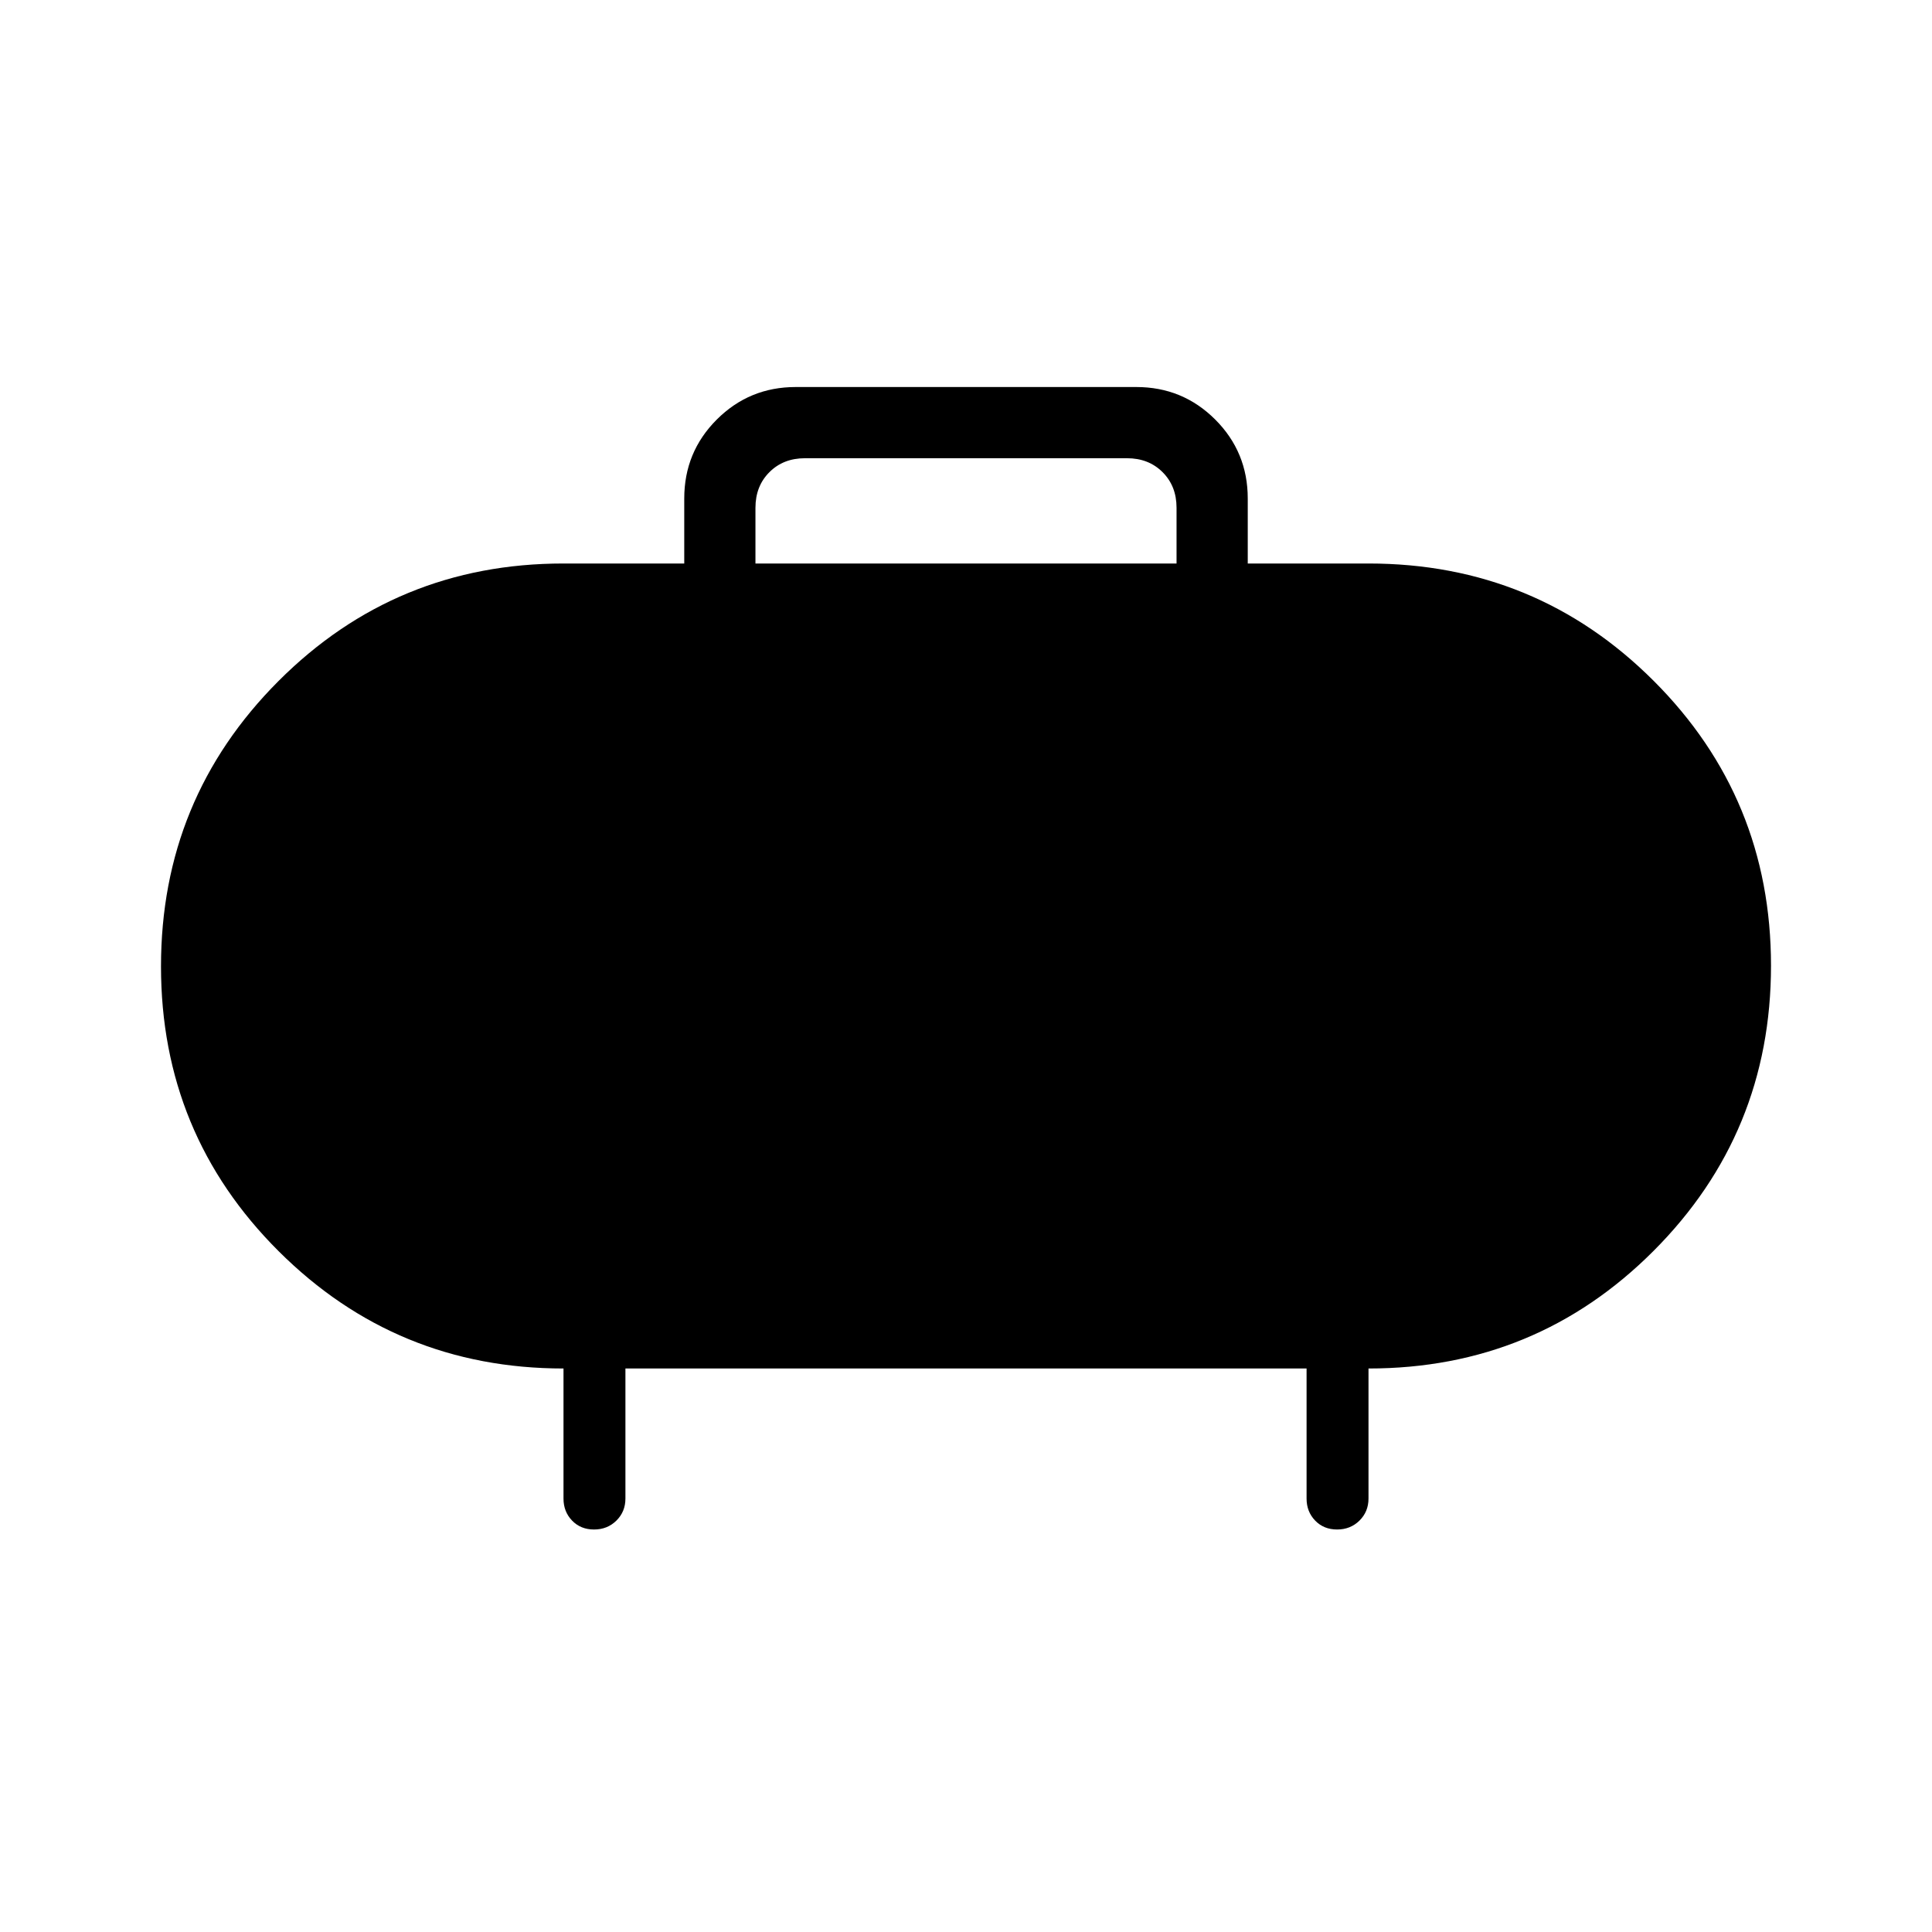 <svg xmlns="http://www.w3.org/2000/svg" width="48" height="48" viewBox="0 -960 960 960"><path d="M375.38-680h209.24v-27.69q0-10.77-6.93-17.69-6.92-6.93-17.69-6.93H400q-10.77 0-17.69 6.93-6.93 6.92-6.93 17.69V-680Zm-64.61 400v64.62q0 6.53-4.49 10.96-4.48 4.42-11.11 4.42-6.63 0-10.9-4.42-4.27-4.43-4.27-10.96V-280q-83.08 0-141.54-58.28Q80-396.56 80-479.82q0-83.26 58.33-141.72Q196.67-680 280-680h60v-32.31q0-23.06 16.16-39.22 16.17-16.16 39.22-16.16h169.24q23.05 0 39.22 16.16Q620-735.37 620-712.31V-680h60q83.33 0 141.67 58.28Q880-563.44 880-480.18q0 83.26-58.33 141.72Q763.33-280 680-280v64.62q0 6.53-4.49 10.96-4.48 4.42-11.11 4.42-6.63 0-10.9-4.42-4.27-4.43-4.27-10.96V-280H310.77Z"/></svg>